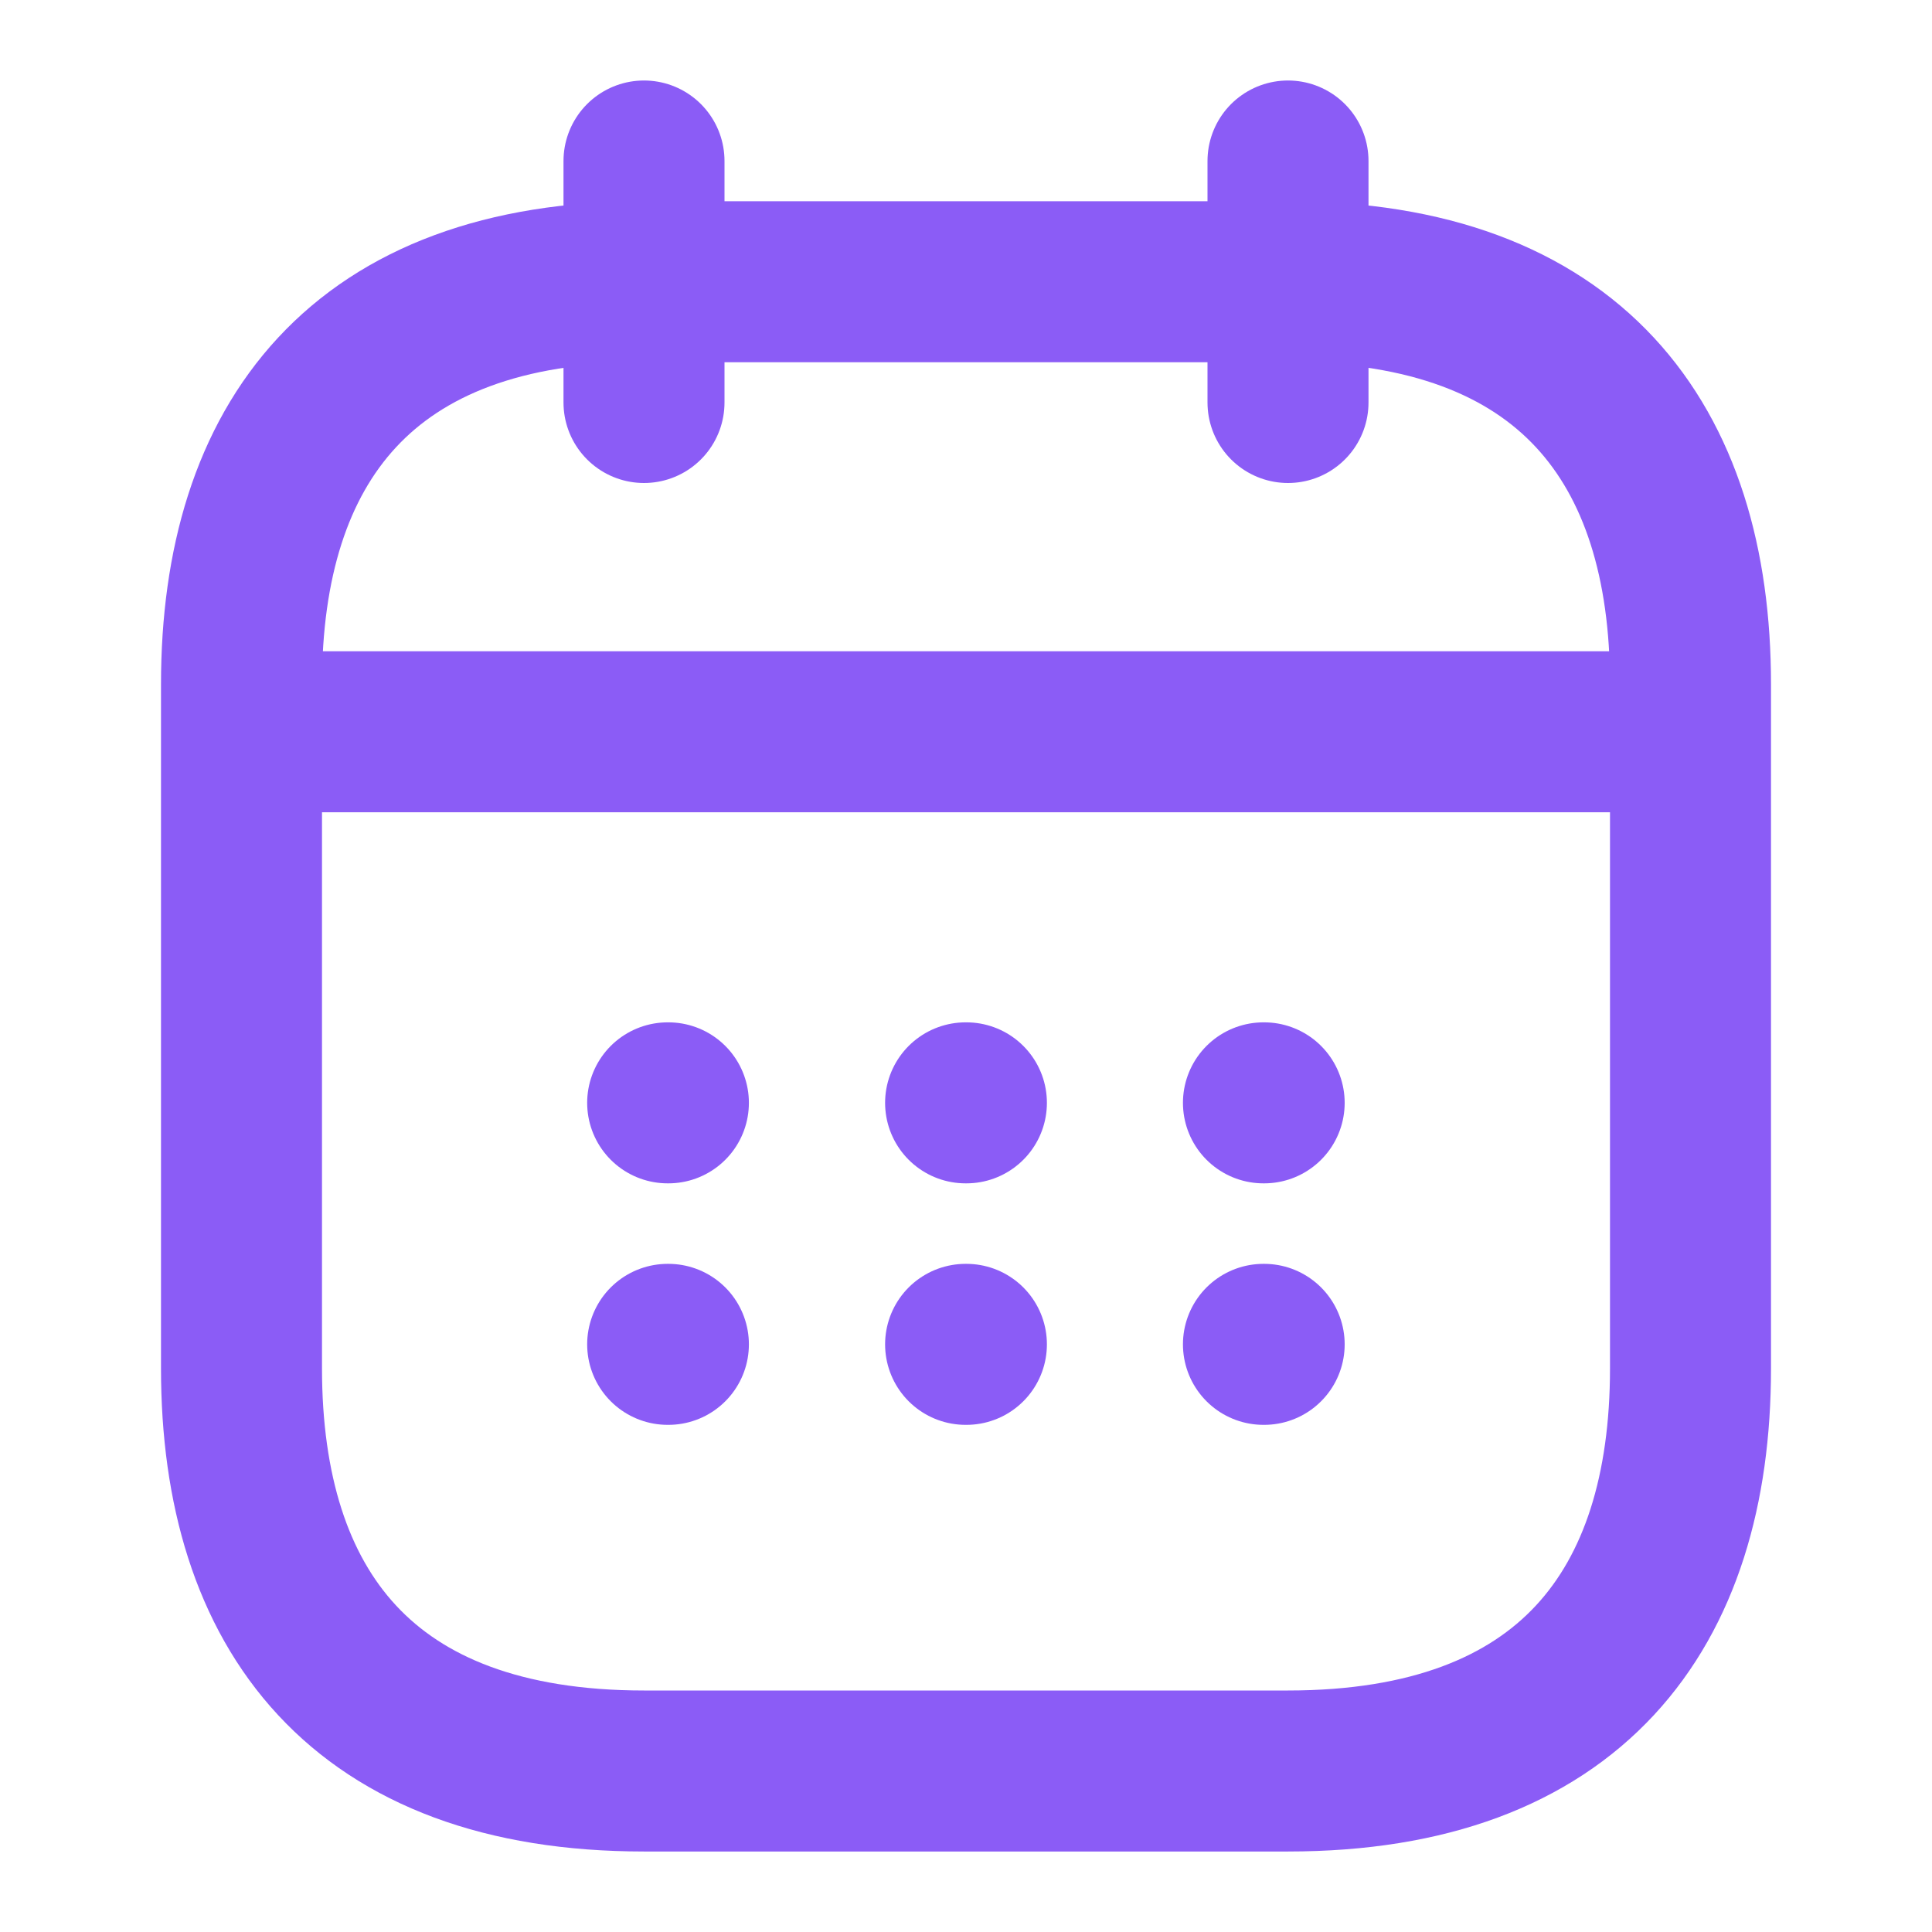 <svg width="24" height="24" viewBox="0 0 24 24" fill="none" xmlns="http://www.w3.org/2000/svg">
<path d="M8 2V5" stroke="#8B5CF6" stroke-width="2" stroke-miterlimit="10" stroke-linecap="round" stroke-linejoin="round"/>
<path d="M16 2V5" stroke="#8B5CF6" stroke-width="2" stroke-miterlimit="10" stroke-linecap="round" stroke-linejoin="round"/>
<path d="M3.5 9.09H20.5" stroke="#8B5CF6" stroke-width="2" stroke-miterlimit="10" stroke-linecap="round" stroke-linejoin="round"/>
<path d="M21 8.5V17C21 20 19.5 22 16 22H8C4.5 22 3 20 3 17V8.5C3 5.5 4.5 3.5 8 3.5H16C19.5 3.5 21 5.5 21 8.5Z" stroke="#8B5CF6" stroke-width="2" stroke-miterlimit="10" stroke-linecap="round" stroke-linejoin="round"/>
<path d="M15.695 13.7H15.704" stroke="#8B5CF6" stroke-width="2" stroke-linecap="round" stroke-linejoin="round"/>
<path d="M15.695 16.7H15.704" stroke="#8B5CF6" stroke-width="2" stroke-linecap="round" stroke-linejoin="round"/>
<path d="M11.995 13.7H12.005" stroke="#8B5CF6" stroke-width="2" stroke-linecap="round" stroke-linejoin="round"/>
<path d="M11.995 16.7H12.005" stroke="#8B5CF6" stroke-width="2" stroke-linecap="round" stroke-linejoin="round"/>
<path d="M8.294 13.7H8.303" stroke="#8B5CF6" stroke-width="2" stroke-linecap="round" stroke-linejoin="round"/>
<path d="M8.294 16.7H8.303" stroke="#8B5CF6" stroke-width="2" stroke-linecap="round" stroke-linejoin="round"/>
</svg>
